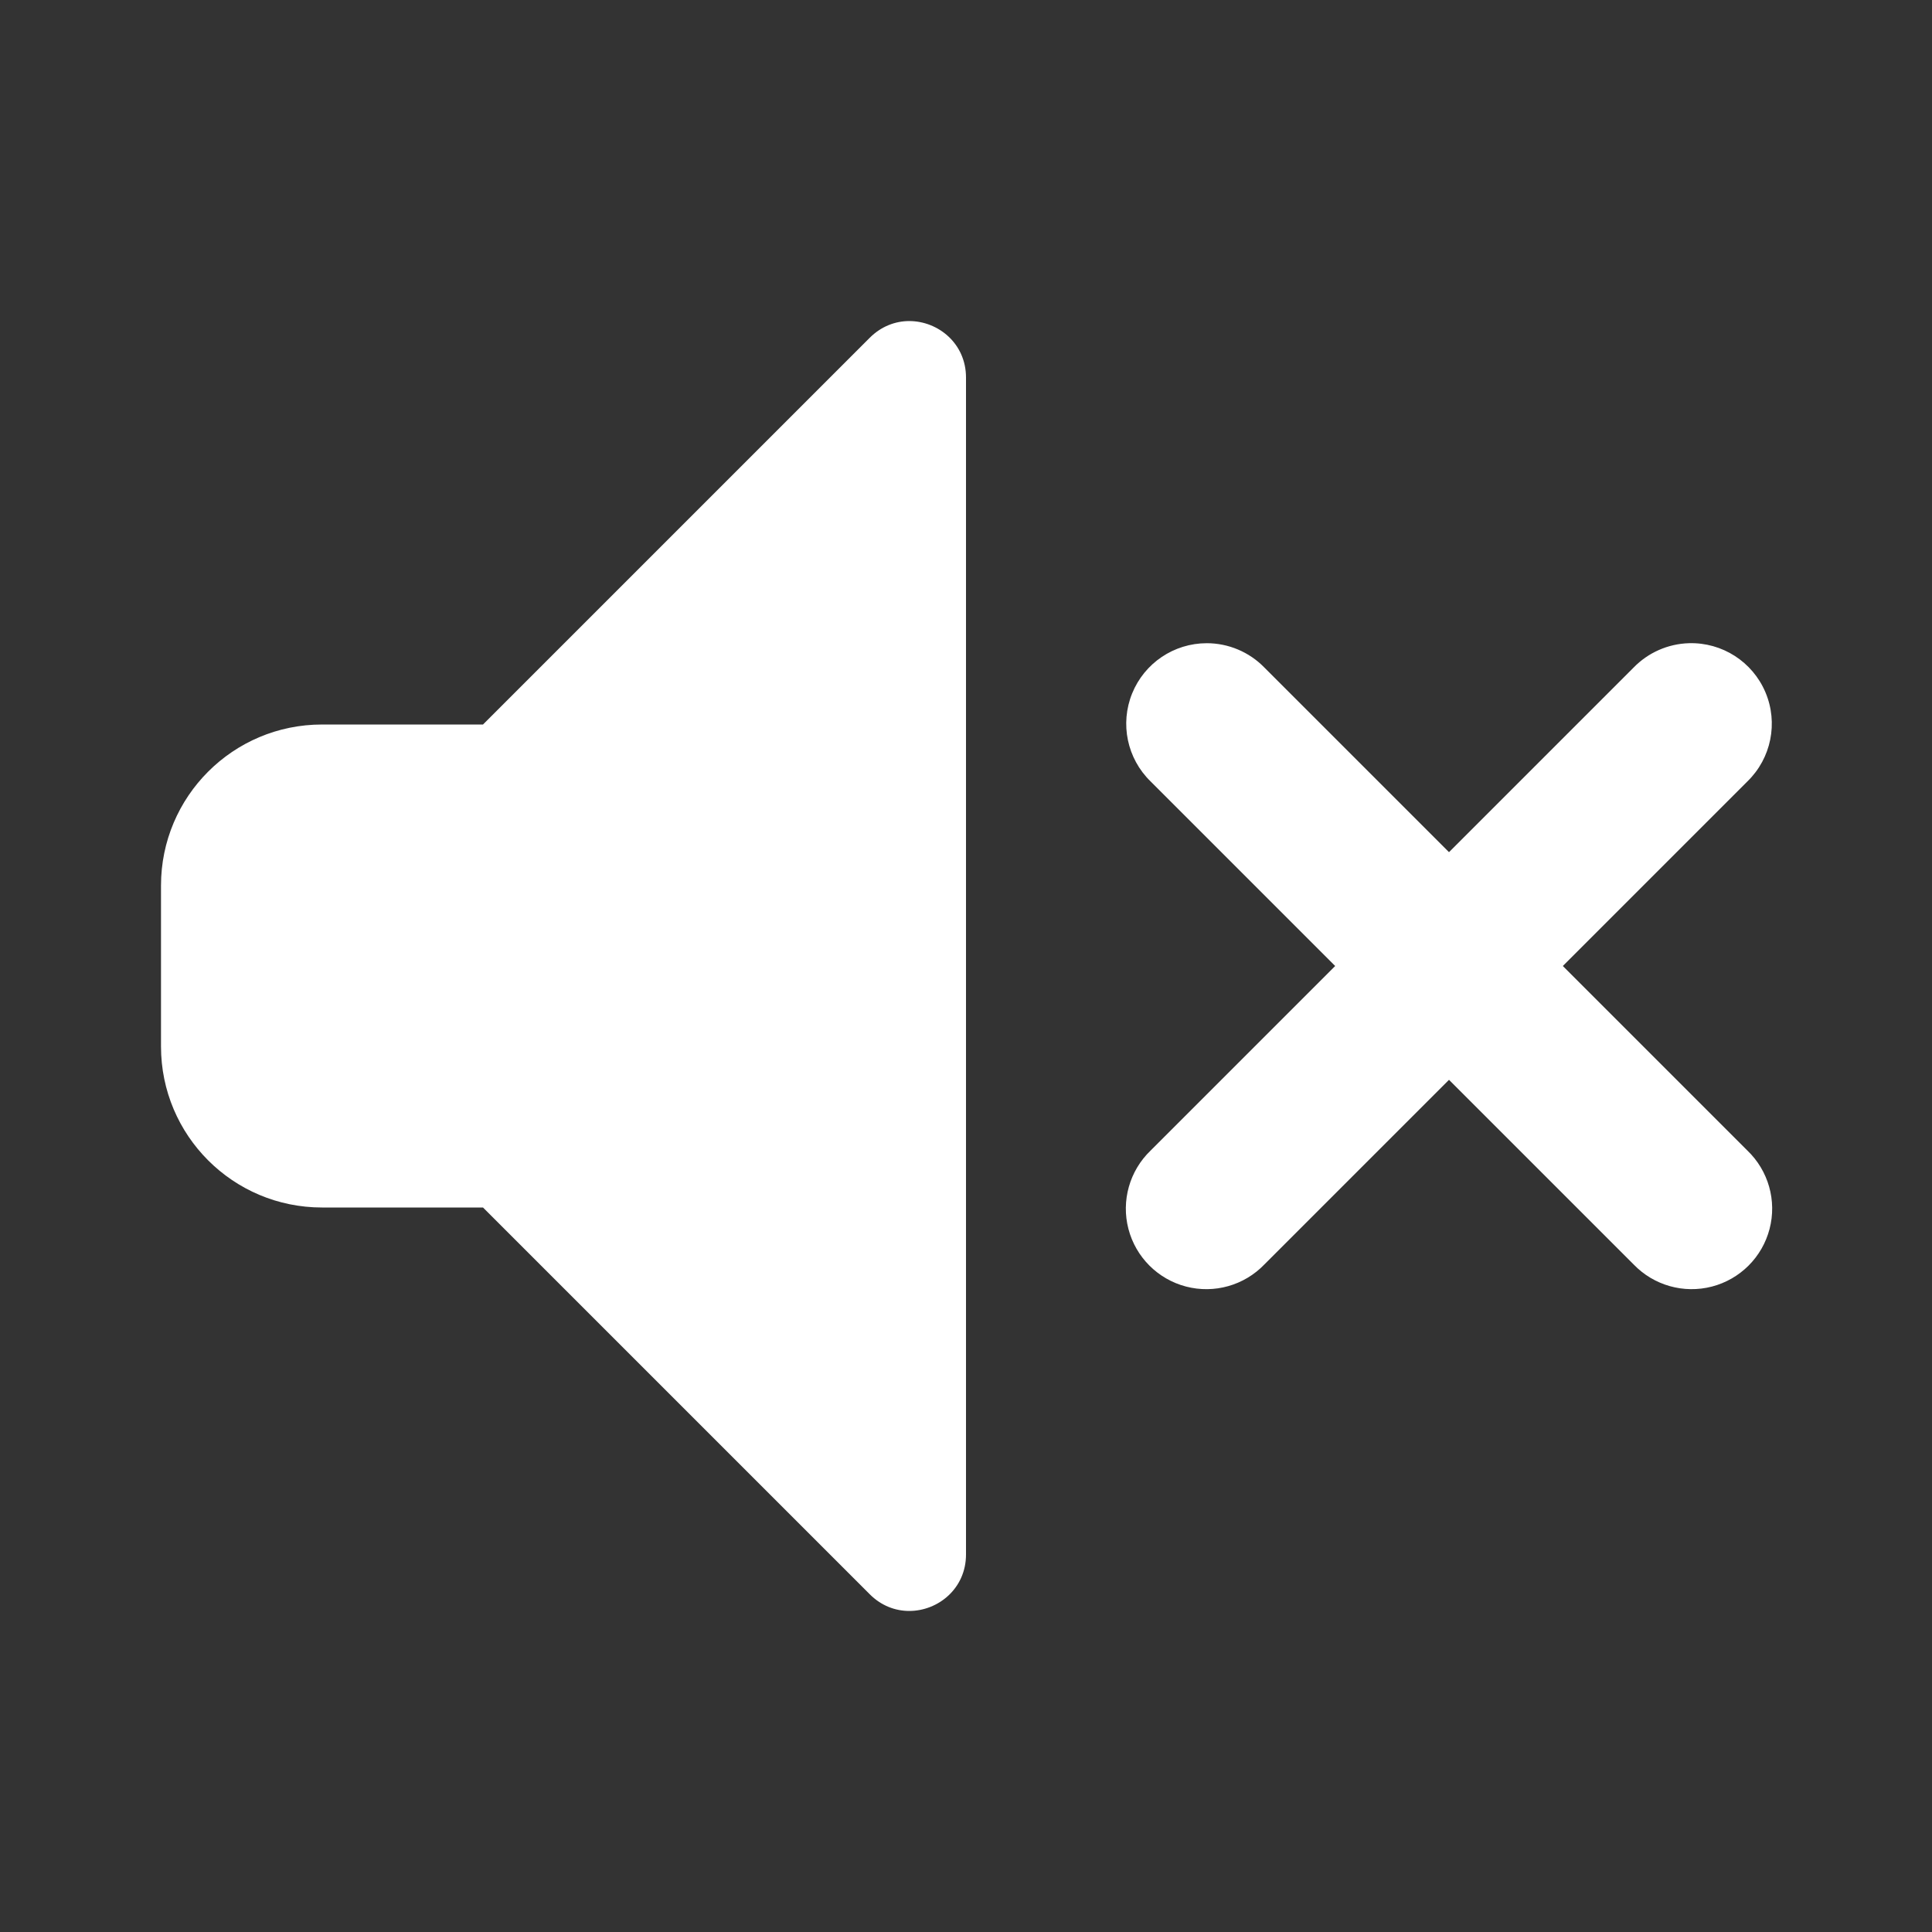<svg xmlns="http://www.w3.org/2000/svg" x="0px" y="0px"
width="24" height="24"
viewBox="0 0 172 172"
style=" fill:#000000;"><rect x="0" y="0" width="172" height="172" fill="#333333" stroke="none"/><g fill="none" fill-rule="nonzero" stroke="none" stroke-width="1" stroke-linecap="butt" stroke-linejoin="miter" stroke-miterlimit="10" stroke-dasharray="" stroke-dashoffset="0" font-family="none" font-weight="none" font-size="none" text-anchor="none" style="mix-blend-mode: normal"><path d="M0,172v-172h172v172z" fill="none"></path><g fill="#ffffff"><path d="M80.947,28.583c-1.233,0 -2.489,0.466 -3.513,1.484l-34.434,34.434h-14.333c-7.919,0 -14.333,6.414 -14.333,14.333v14.333c0,7.919 6.414,14.333 14.333,14.333h14.333l34.434,34.434c1.025,1.025 2.281,1.484 3.513,1.484c2.58,0 5.053,-2.001 5.053,-5.025v-104.785c0,-3.024 -2.473,-5.025 -5.053,-5.025zM107.43,57.263c-2.916,0.001 -5.541,1.768 -6.639,4.47c-1.097,2.702 -0.448,5.799 1.642,7.833l16.433,16.433l-16.433,16.433c-1.872,1.798 -2.626,4.467 -1.972,6.978c0.655,2.511 2.616,4.473 5.128,5.128c2.511,0.655 5.181,-0.099 6.978,-1.972l16.433,-16.433l16.433,16.433c1.798,1.872 4.467,2.626 6.978,1.972c2.511,-0.655 4.473,-2.616 5.128,-5.128c0.655,-2.511 -0.099,-5.181 -1.972,-6.978l-16.433,-16.433l16.433,-16.433c2.12,-2.06 2.757,-5.211 1.605,-7.933c-1.152,-2.722 -3.857,-4.458 -6.812,-4.371c-1.862,0.055 -3.629,0.834 -4.927,2.17l-16.433,16.433l-16.433,-16.433c-1.349,-1.387 -3.202,-2.169 -5.137,-2.17z"></path></g></g></svg>